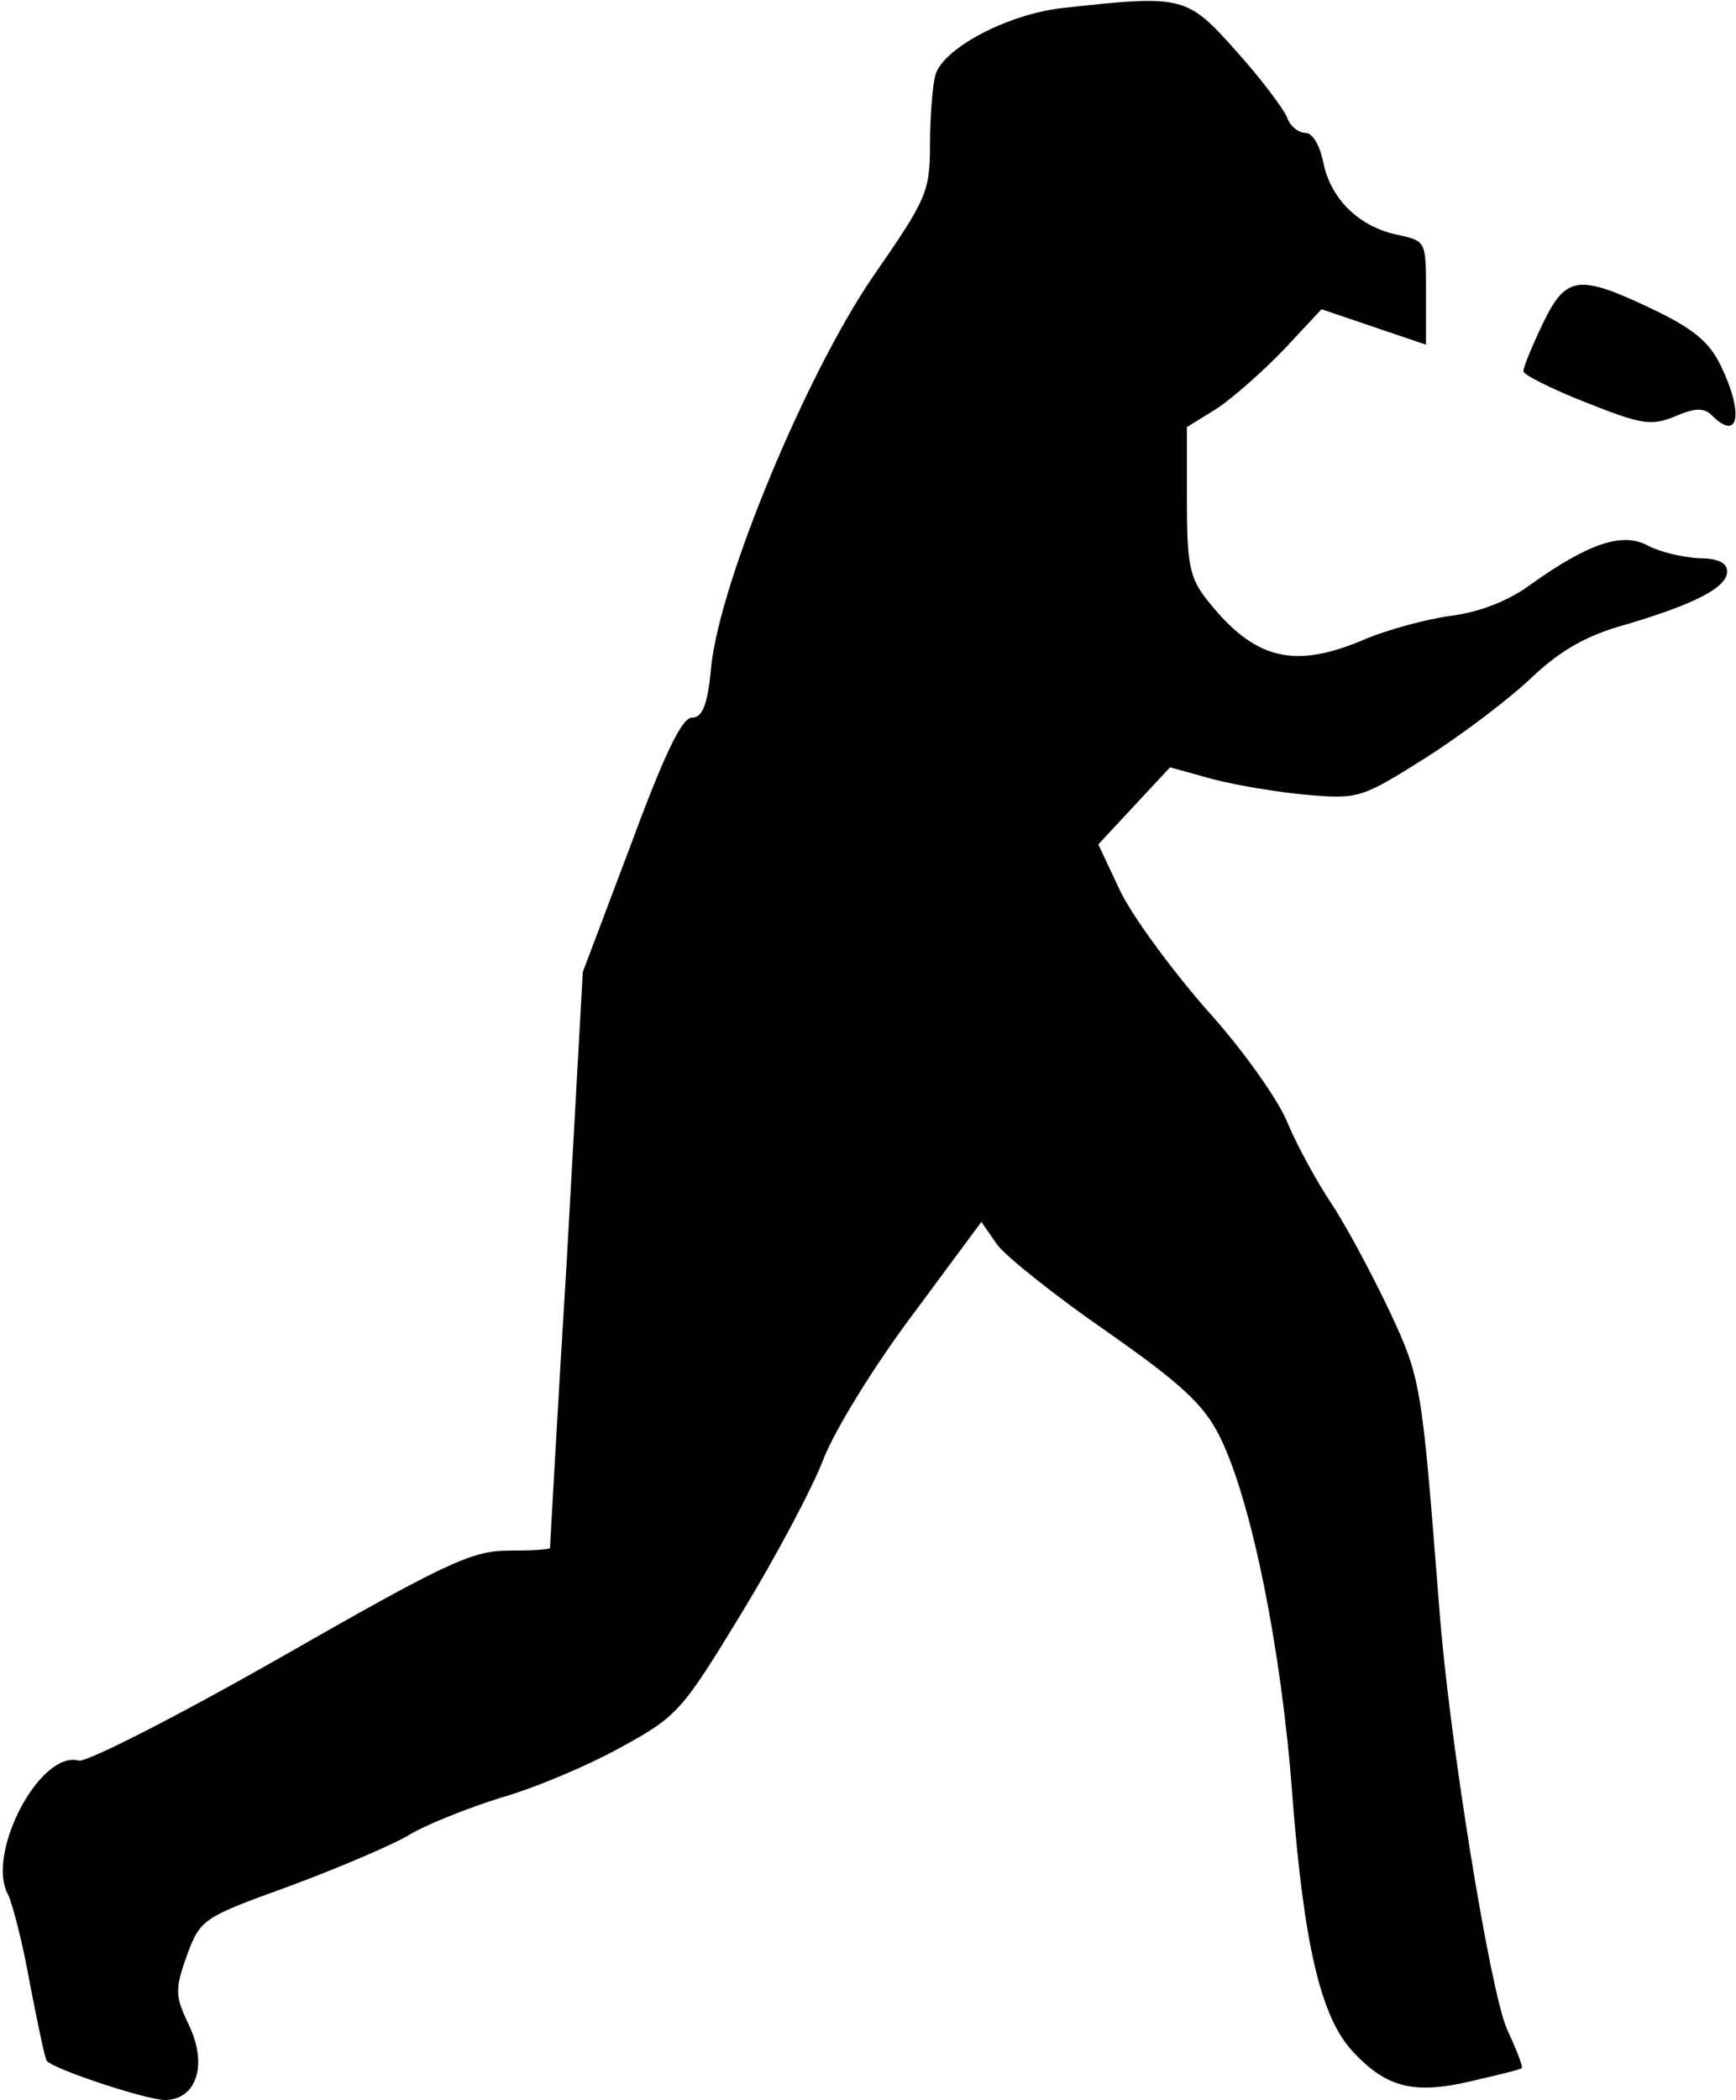 <?xml version="1.0" standalone="no"?>
<!DOCTYPE svg PUBLIC "-//W3C//DTD SVG 20010904//EN"
 "http://www.w3.org/TR/2001/REC-SVG-20010904/DTD/svg10.dtd">
<svg version="1.0" xmlns="http://www.w3.org/2000/svg"
 width="196pt" height="237pt" viewBox="0 0 196 237"
 preserveAspectRatio="xMidYMid meet">
<g transform="translate(0,237) scale(0.1,-0.1)"
fill="#000000" stroke="none">
<path fill="#000000" stroke="none" d="M1200 2361 c-63 -7 -136 -46 -144 -76
-3 -11 -6 -46 -6 -78 0 -54 -4 -62 -65 -150 -75 -110 -172 -343 -182 -439 -4
-44 -10 -58 -22 -58 -11 0 -31 -41 -69 -144 l-54 -143 -18 -324 c-11 -178 -19
-325 -19 -326 -1 -2 -22 -3 -47 -3 -41 0 -71 -14 -258 -121 -116 -66 -218
-118 -227 -116 -44 12 -105 -105 -80 -151 5 -10 17 -56 25 -102 9 -46 17 -85
19 -86 9 -10 113 -44 133 -44 36 0 49 40 27 85 -15 32 -16 39 -2 78 15 41 18
43 115 78 54 20 115 46 134 57 19 12 67 31 105 43 39 11 100 37 136 57 64 35
69 41 136 151 39 64 81 143 93 175 13 33 58 106 101 163 l77 104 18 -26 c11
-14 66 -58 124 -98 84 -59 109 -82 127 -118 36 -72 70 -242 82 -404 13 -169
32 -251 68 -290 38 -41 69 -49 133 -34 30 7 56 13 58 15 2 1 -6 21 -17 45 -19
45 -65 327 -76 474 -20 254 -20 258 -57 337 -20 42 -49 96 -65 120 -16 24 -38
64 -49 90 -10 26 -52 85 -93 130 -40 46 -84 106 -97 134 l-24 51 40 43 41 44
47 -13 c26 -7 74 -15 107 -18 59 -5 62 -4 135 42 41 26 95 67 120 91 33 31 62
47 105 59 78 23 115 42 115 60 0 10 -11 15 -32 15 -18 1 -44 7 -57 14 -29 16
-67 3 -132 -43 -25 -19 -59 -32 -91 -36 -29 -4 -72 -16 -96 -26 -81 -35 -126
-24 -180 45 -19 24 -22 41 -22 112 l0 82 34 21 c18 12 52 42 76 67 l42 45 59
-20 59 -20 0 59 c0 58 0 58 -32 65 -44 9 -76 41 -84 82 -4 19 -12 33 -20 33
-8 0 -18 8 -21 18 -4 9 -29 43 -57 74 -56 63 -60 64 -196 49z"/>
<path fill="#000000" stroke="none" d="M1742 2005 c-12 -25 -22 -49 -22 -54 0
-4 32 -20 70 -35 63 -25 74 -27 101 -16 23 10 33 10 42 1 30 -30 36 2 10 56
-13 27 -31 42 -77 64 -84 40 -98 38 -124 -16z"/>
</g>
</svg>
